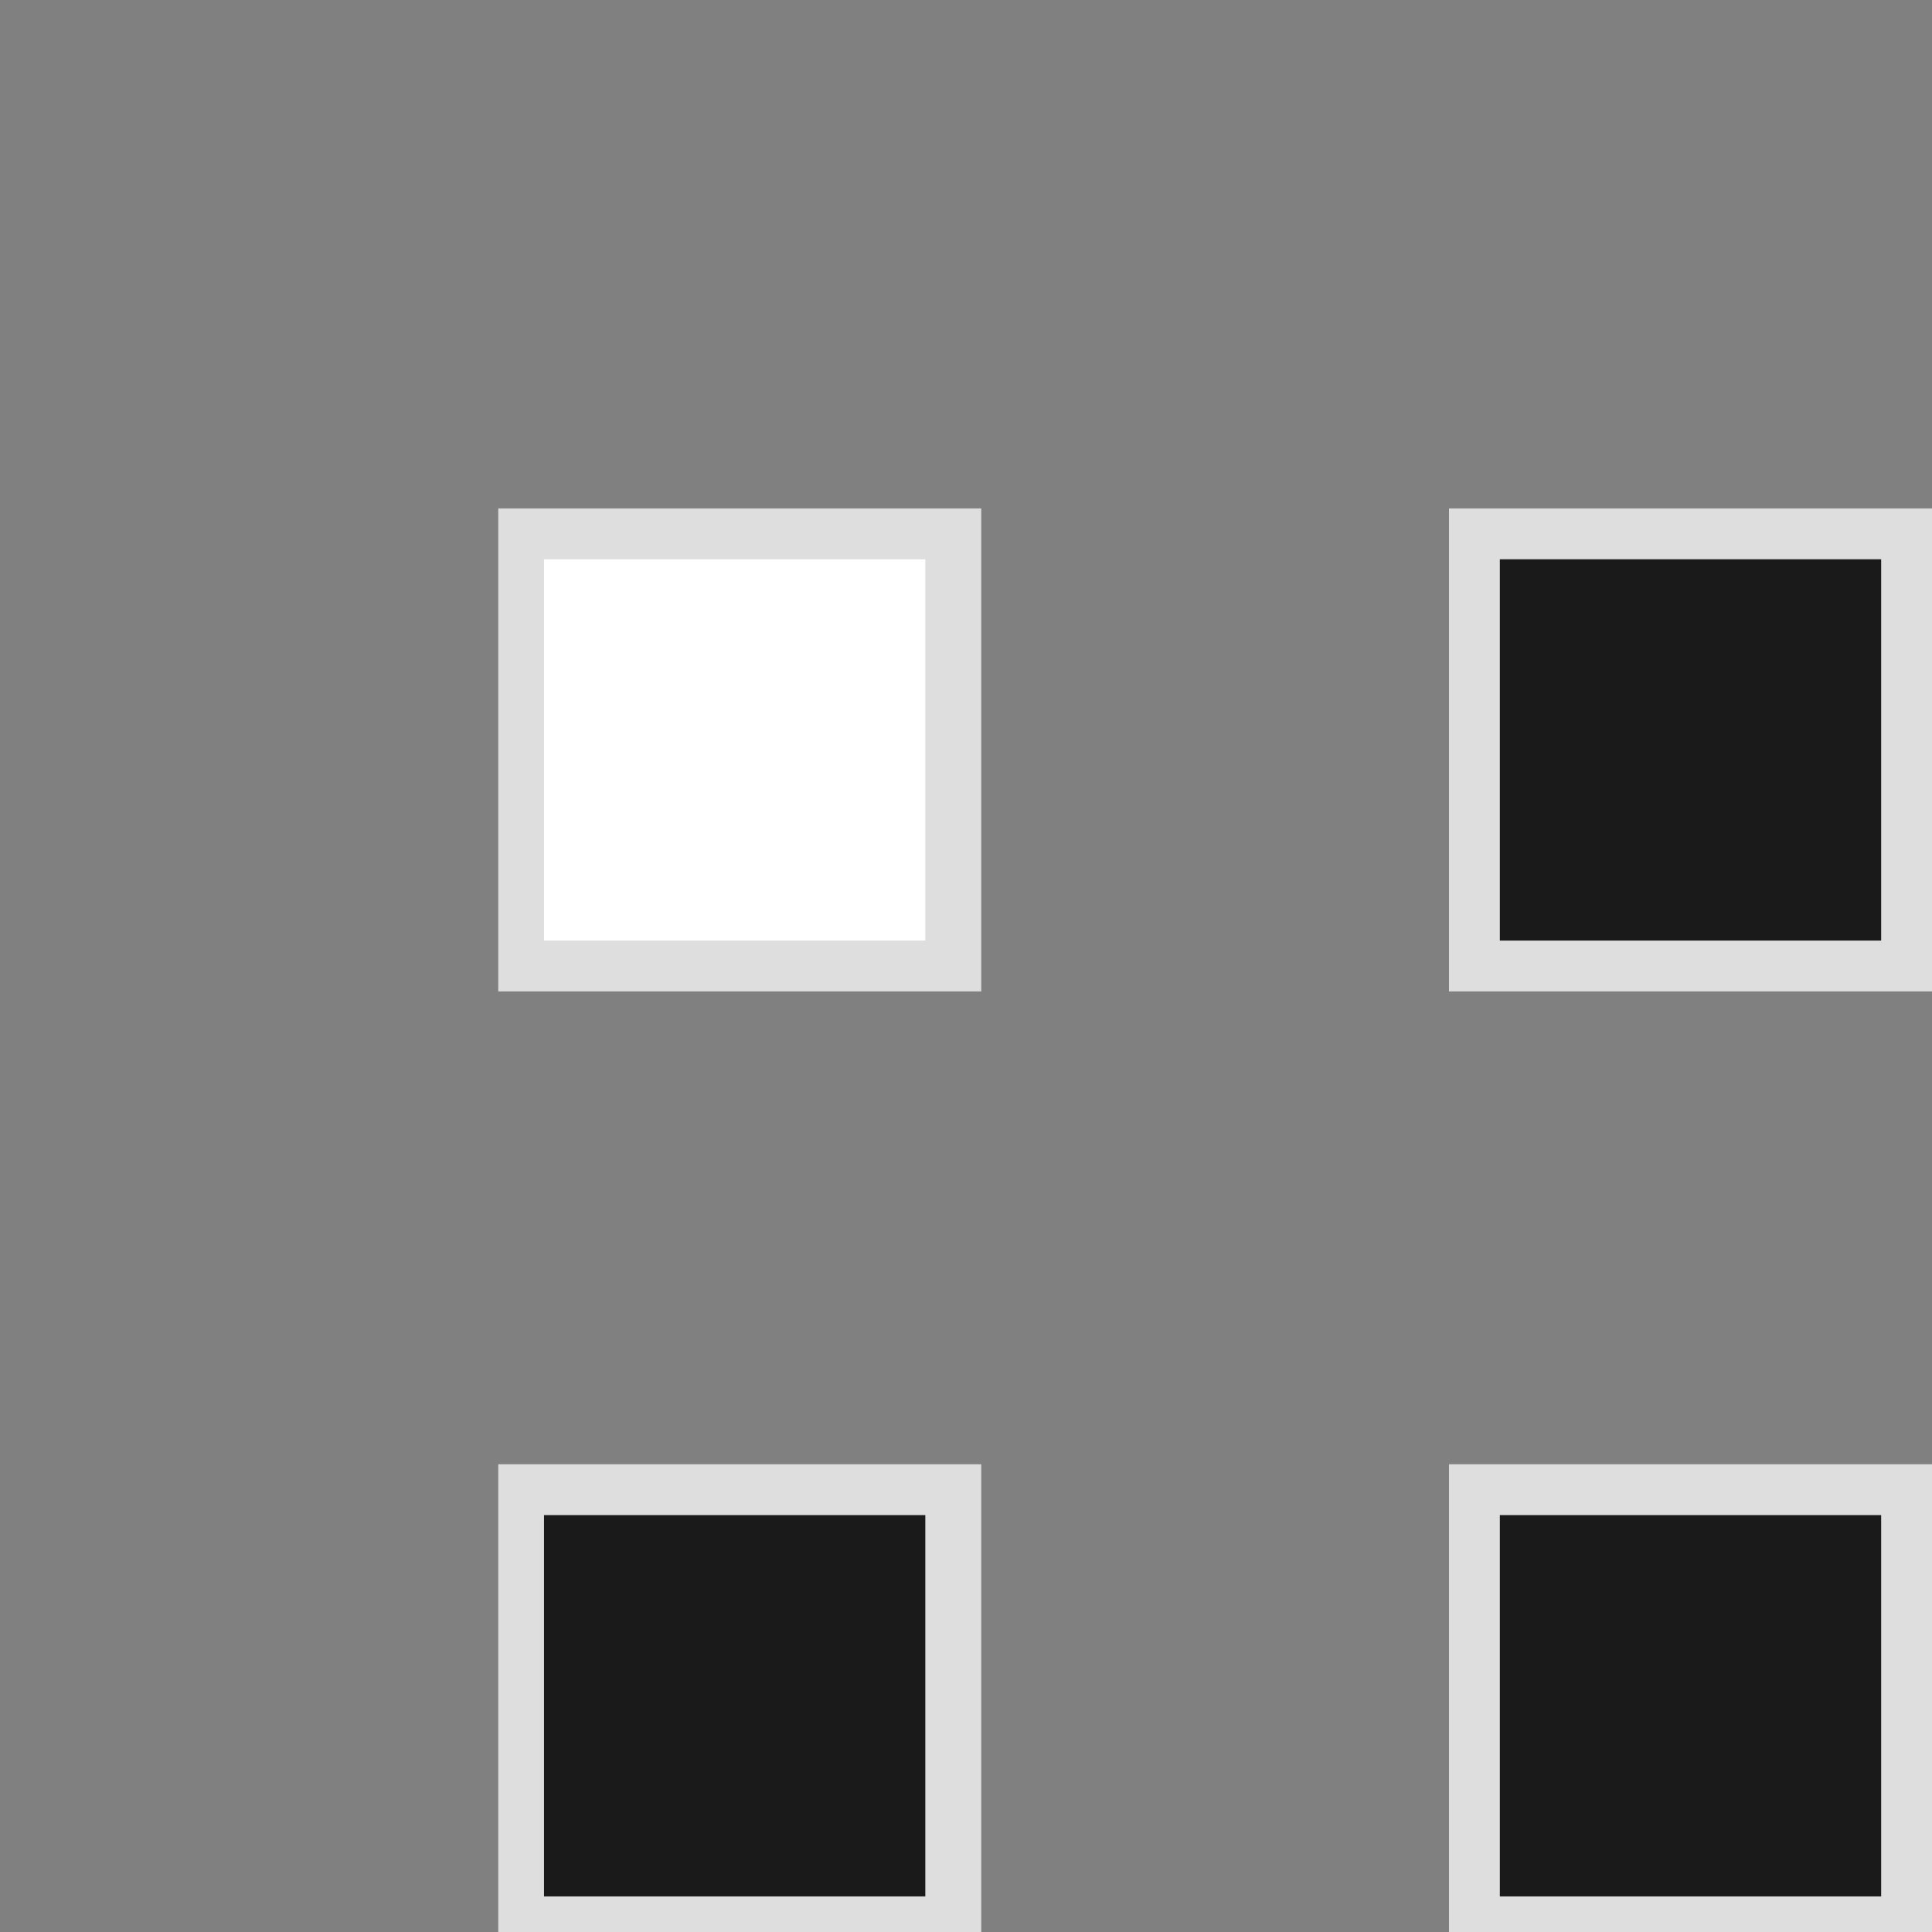 <?xml version="1.0" encoding="UTF-8"?>
<svg id="layer" xmlns="http://www.w3.org/2000/svg" version="1.1" width="38" height="38"
    viewBox="0 0 38 38">
    <rect x="0" y="0" width="38" height="38" fill="#808080" stroke="none"/>
    <defs>
        <style>
            .st0 {
            fill: #fff;
            }

            .st1 {
            isolation: isolate;
            opacity: .8;
            }

            .st2 {
            fill: #1a1a1a;
            }

            .st3 {
            fill: #dedede;
            }
        </style>
    </defs>
    <g>
        <rect class="st2" x="10.2" y="29.3" width="8.5" height="8.5" />
        <path class="st3" d="M18.2,29.8v7.5h-7.5v-7.5h7.5M19.3,28.8h-9.5v9.5h9.5v-9.5h0Z" />
    </g>
    <g>
        <g>
            <rect class="st0" x="10.2" y="10.5" width="8.5" height="8.5" />
            <path class="st3" d="M18.2,11v7.5h-7.5v-7.5h7.5M19.3,10h-9.5v9.5h9.5v-9.5h0Z" />
        </g>
    </g>
    <g>
        <rect class="st2" x="29" y="10.5" width="8.5" height="8.5" />
        <path class="st3" d="M37,11v7.5h-7.5v-7.5h7.5M38,10h-9.5v9.5h9.5v-9.5Z" />
    </g>
    <g>
        <rect class="st2" x="29" y="29.3" width="8.5" height="8.5" />
        <path class="st3" d="M37,29.8v7.5h-7.5v-7.5h7.5M38,28.8h-9.5v9.5h9.5v-9.5Z" />
    </g>
</svg>